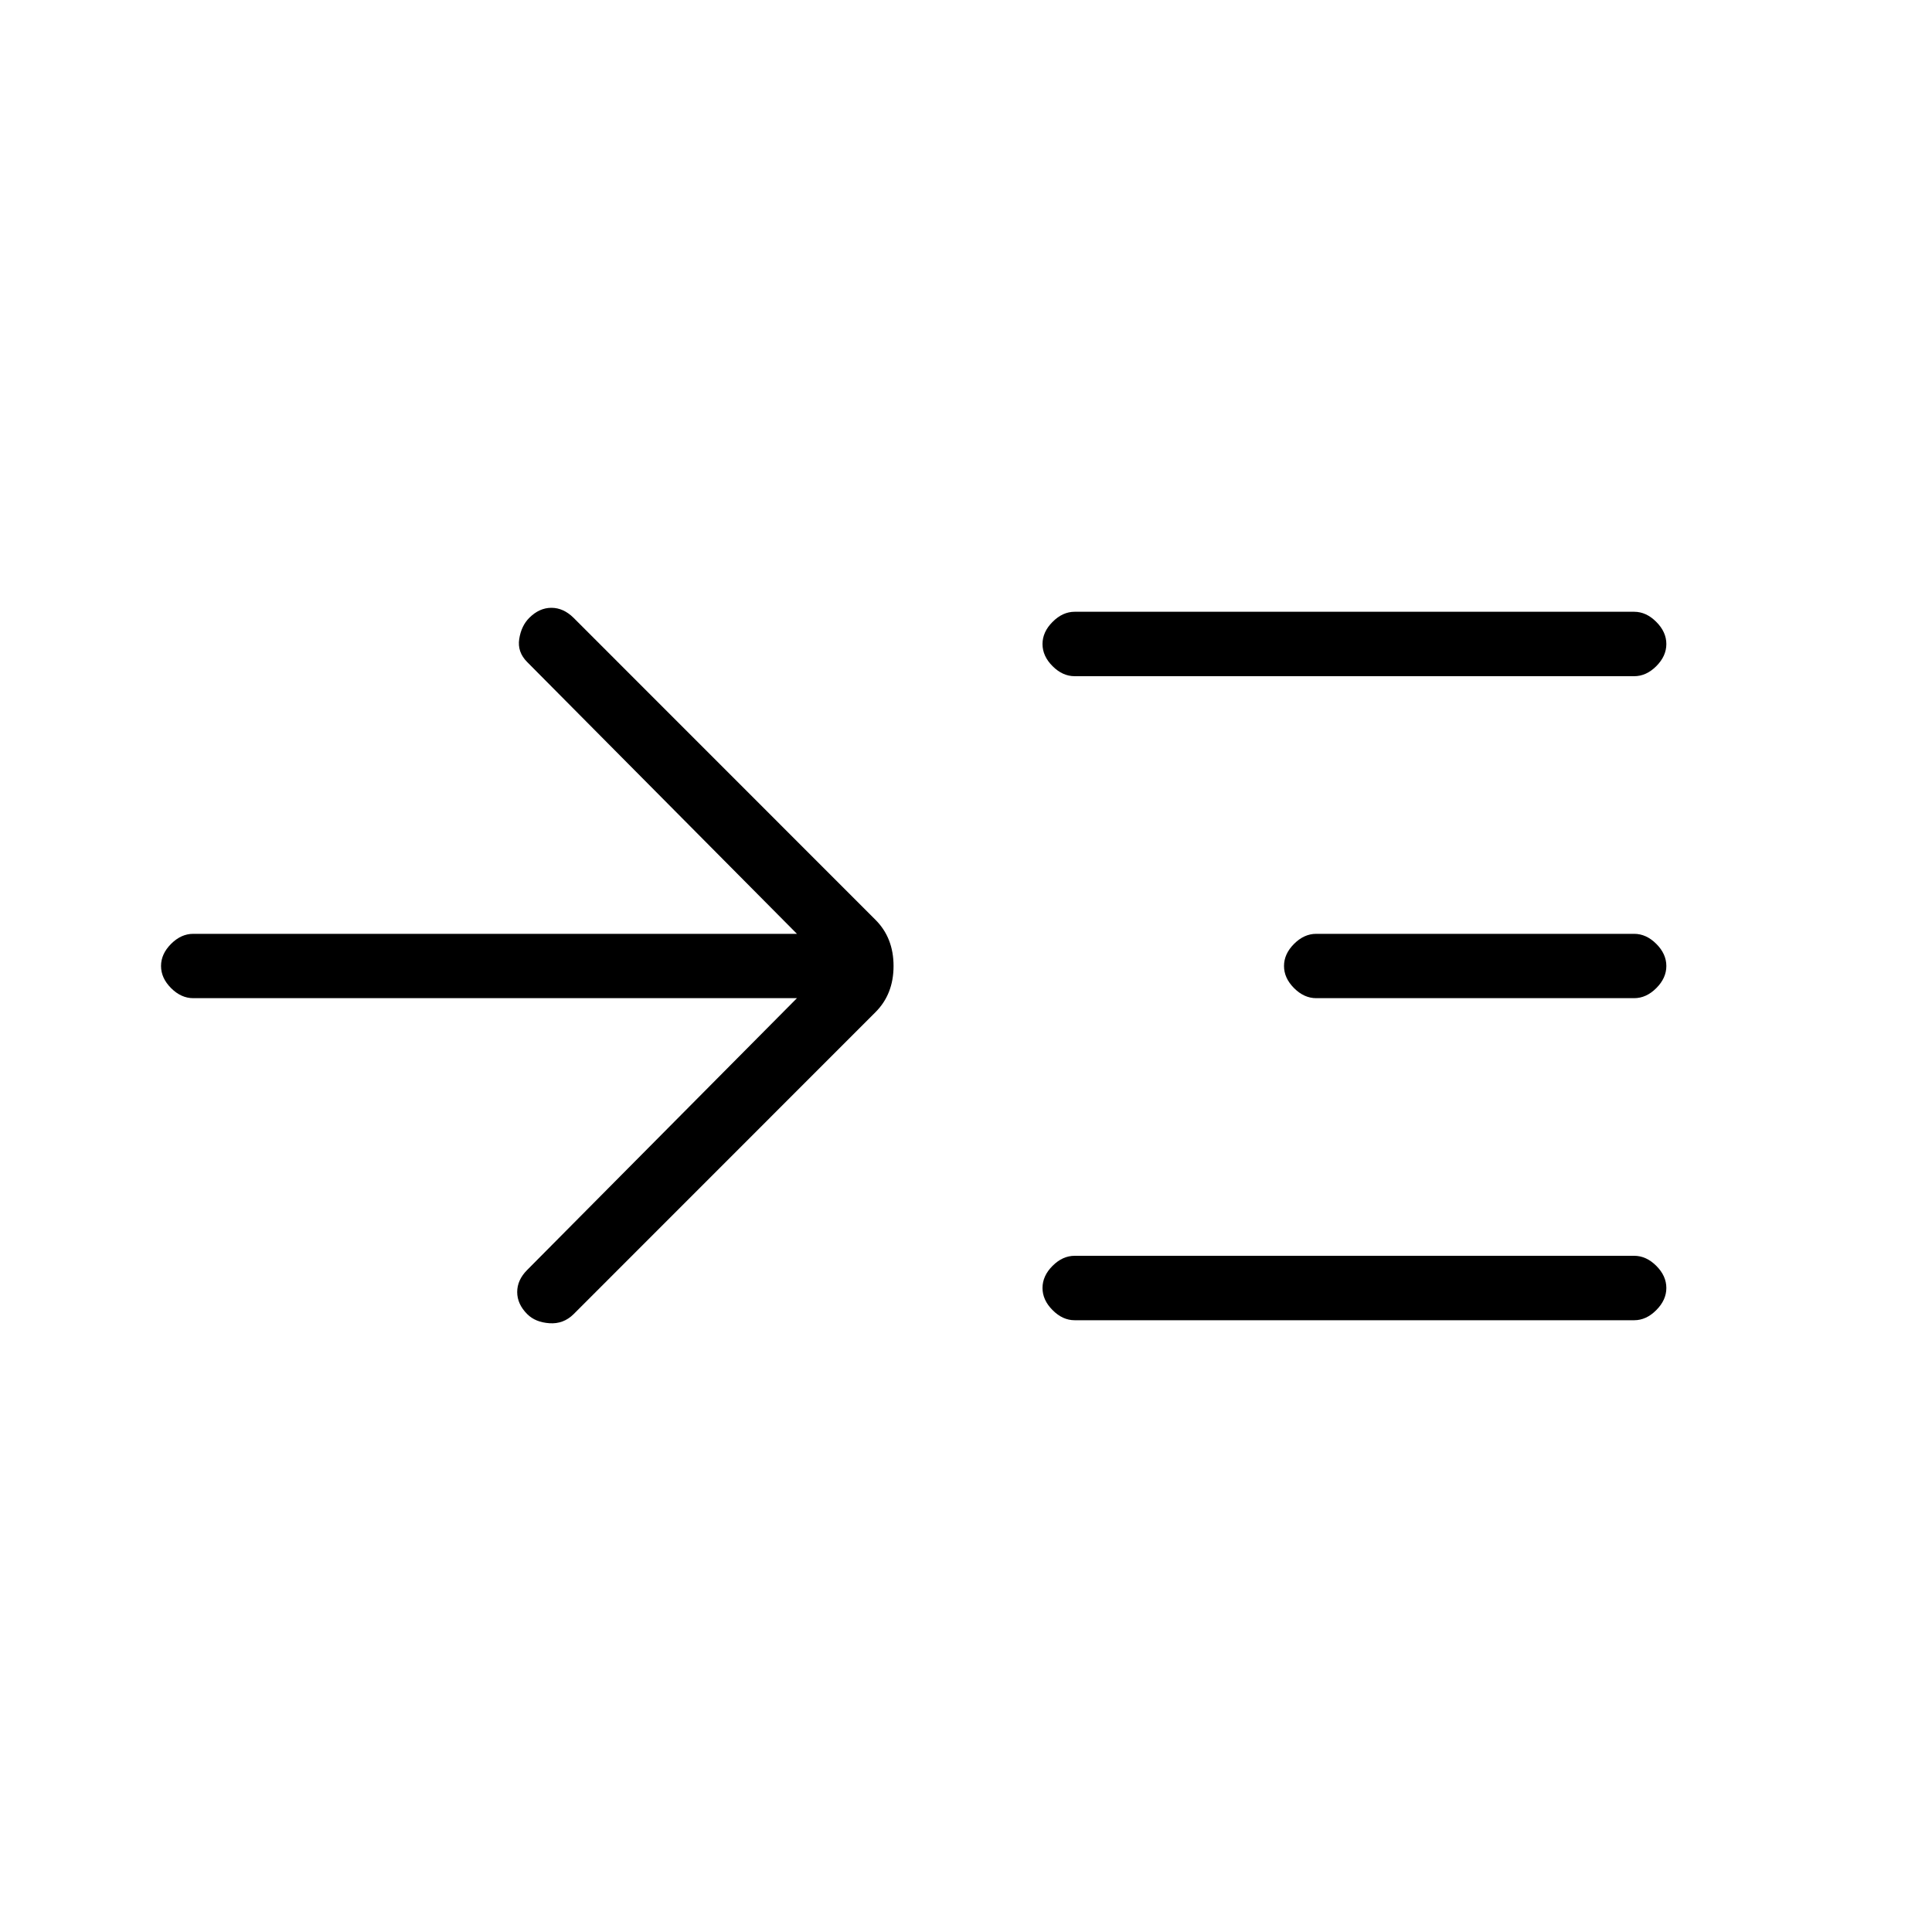 <svg xmlns="http://www.w3.org/2000/svg" height="20" width="20"><path d="M8.25 10.333H2Q1.875 10.333 1.771 10.229Q1.667 10.125 1.667 10Q1.667 9.875 1.771 9.771Q1.875 9.667 2 9.667H8.25L5.458 6.854Q5.354 6.75 5.375 6.615Q5.396 6.479 5.479 6.396Q5.583 6.292 5.708 6.292Q5.833 6.292 5.938 6.396L9.062 9.521Q9.25 9.708 9.25 10Q9.25 10.292 9.062 10.479L5.938 13.604Q5.833 13.708 5.688 13.698Q5.542 13.688 5.458 13.604Q5.354 13.5 5.354 13.375Q5.354 13.25 5.458 13.146ZM11.125 7Q11 7 10.896 6.896Q10.792 6.792 10.792 6.667Q10.792 6.542 10.896 6.438Q11 6.333 11.125 6.333H16.917Q17.042 6.333 17.146 6.438Q17.25 6.542 17.25 6.667Q17.25 6.792 17.146 6.896Q17.042 7 16.917 7ZM11.125 13.667Q11 13.667 10.896 13.562Q10.792 13.458 10.792 13.333Q10.792 13.208 10.896 13.104Q11 13 11.125 13H16.917Q17.042 13 17.146 13.104Q17.25 13.208 17.25 13.333Q17.25 13.458 17.146 13.562Q17.042 13.667 16.917 13.667ZM13.625 10.333Q13.5 10.333 13.396 10.229Q13.292 10.125 13.292 10Q13.292 9.875 13.396 9.771Q13.5 9.667 13.625 9.667H16.917Q17.042 9.667 17.146 9.771Q17.25 9.875 17.25 10Q17.25 10.125 17.146 10.229Q17.042 10.333 16.917 10.333Z"/></svg>